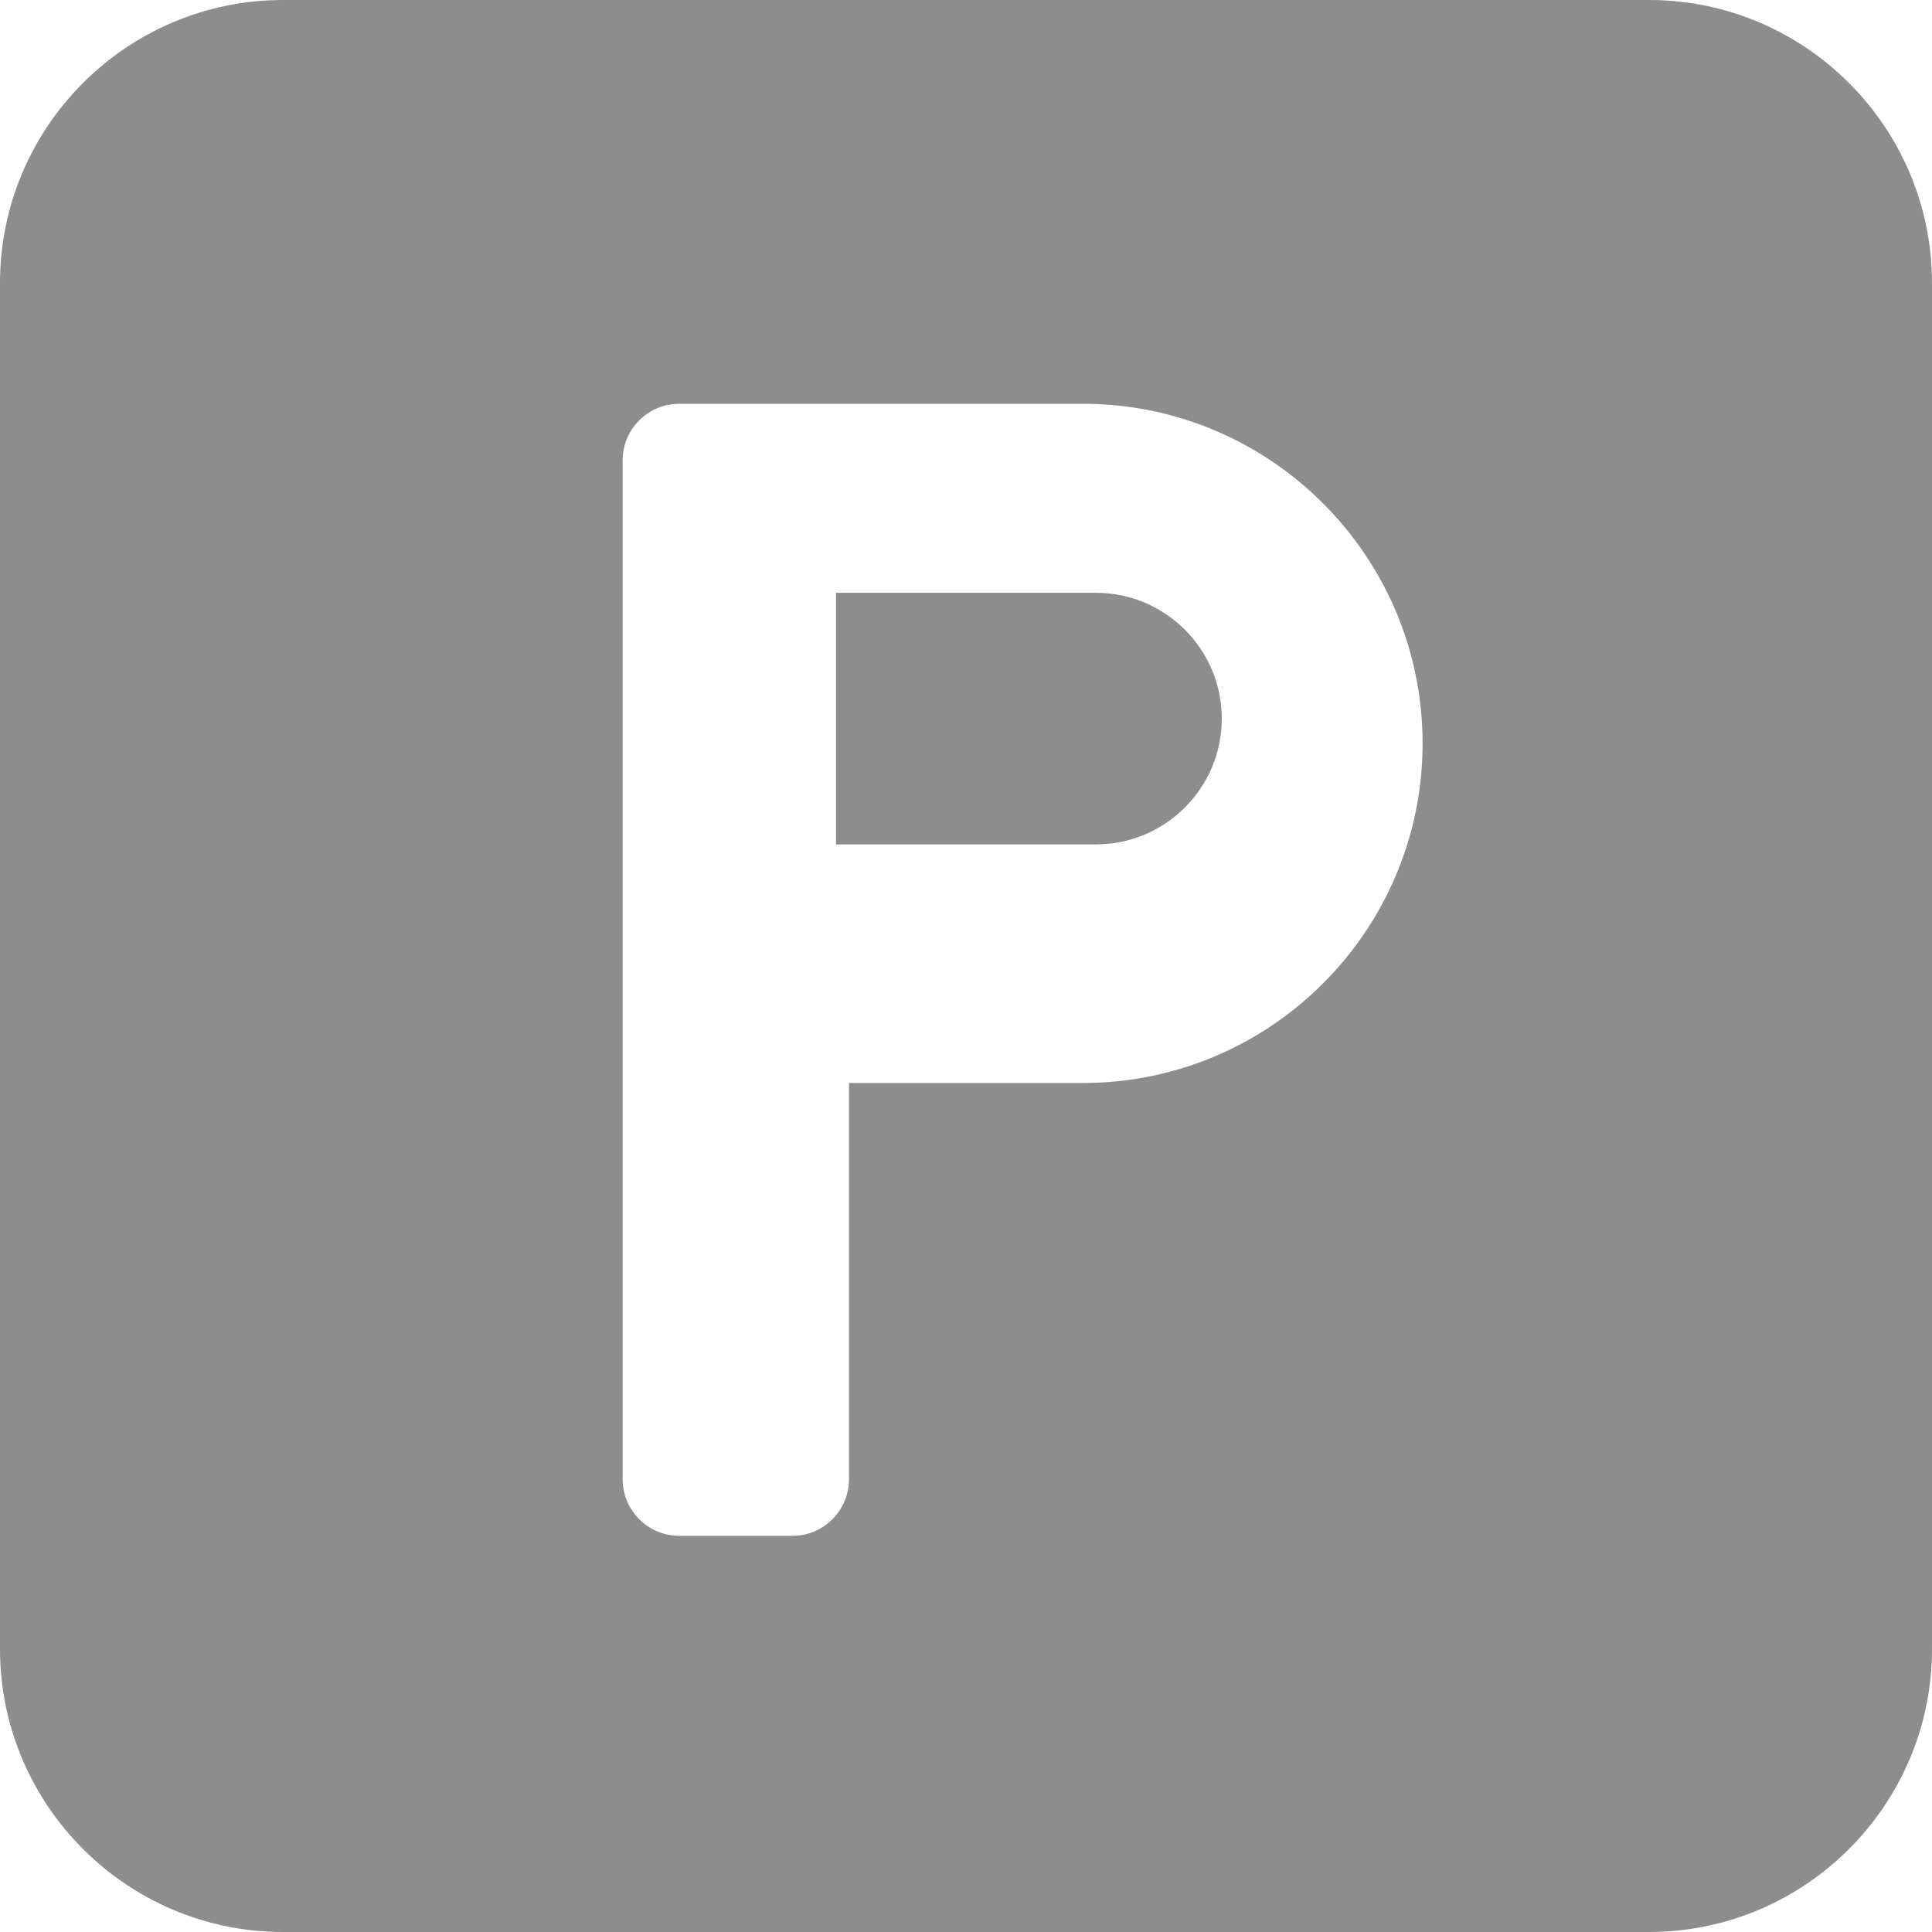 <svg preserveAspectRatio="none" width="100%" height="100%" overflow="visible" style="display: block;" viewBox="0 0 18 18" fill="none" xmlns="http://www.w3.org/2000/svg">
<g id="Group">
<path id="Vector" d="M10.211 5.523H7.789V7.867H10.211C10.857 7.867 11.383 7.341 11.383 6.695C11.383 6.049 10.857 5.523 10.211 5.523Z" fill="#8D8D8D"/>
<path id="Vector_2" d="M15.363 0H2.637C1.183 0 0 1.183 0 2.637V15.363C0 16.817 1.183 18 2.637 18H15.363C16.817 18 18 16.817 18 15.363V2.637C18 1.183 16.817 0 15.363 0ZM10.09 10.09H7.91V13.781C7.91 14.072 7.674 14.309 7.383 14.309H6.328C6.037 14.309 5.801 14.072 5.801 13.781V4.289C5.801 3.998 6.037 3.762 6.328 3.762H10.09C11.835 3.762 13.254 5.181 13.254 6.926C13.254 8.671 11.835 10.09 10.09 10.09Z" fill="#8D8D8D"/>
</g>
</svg>
